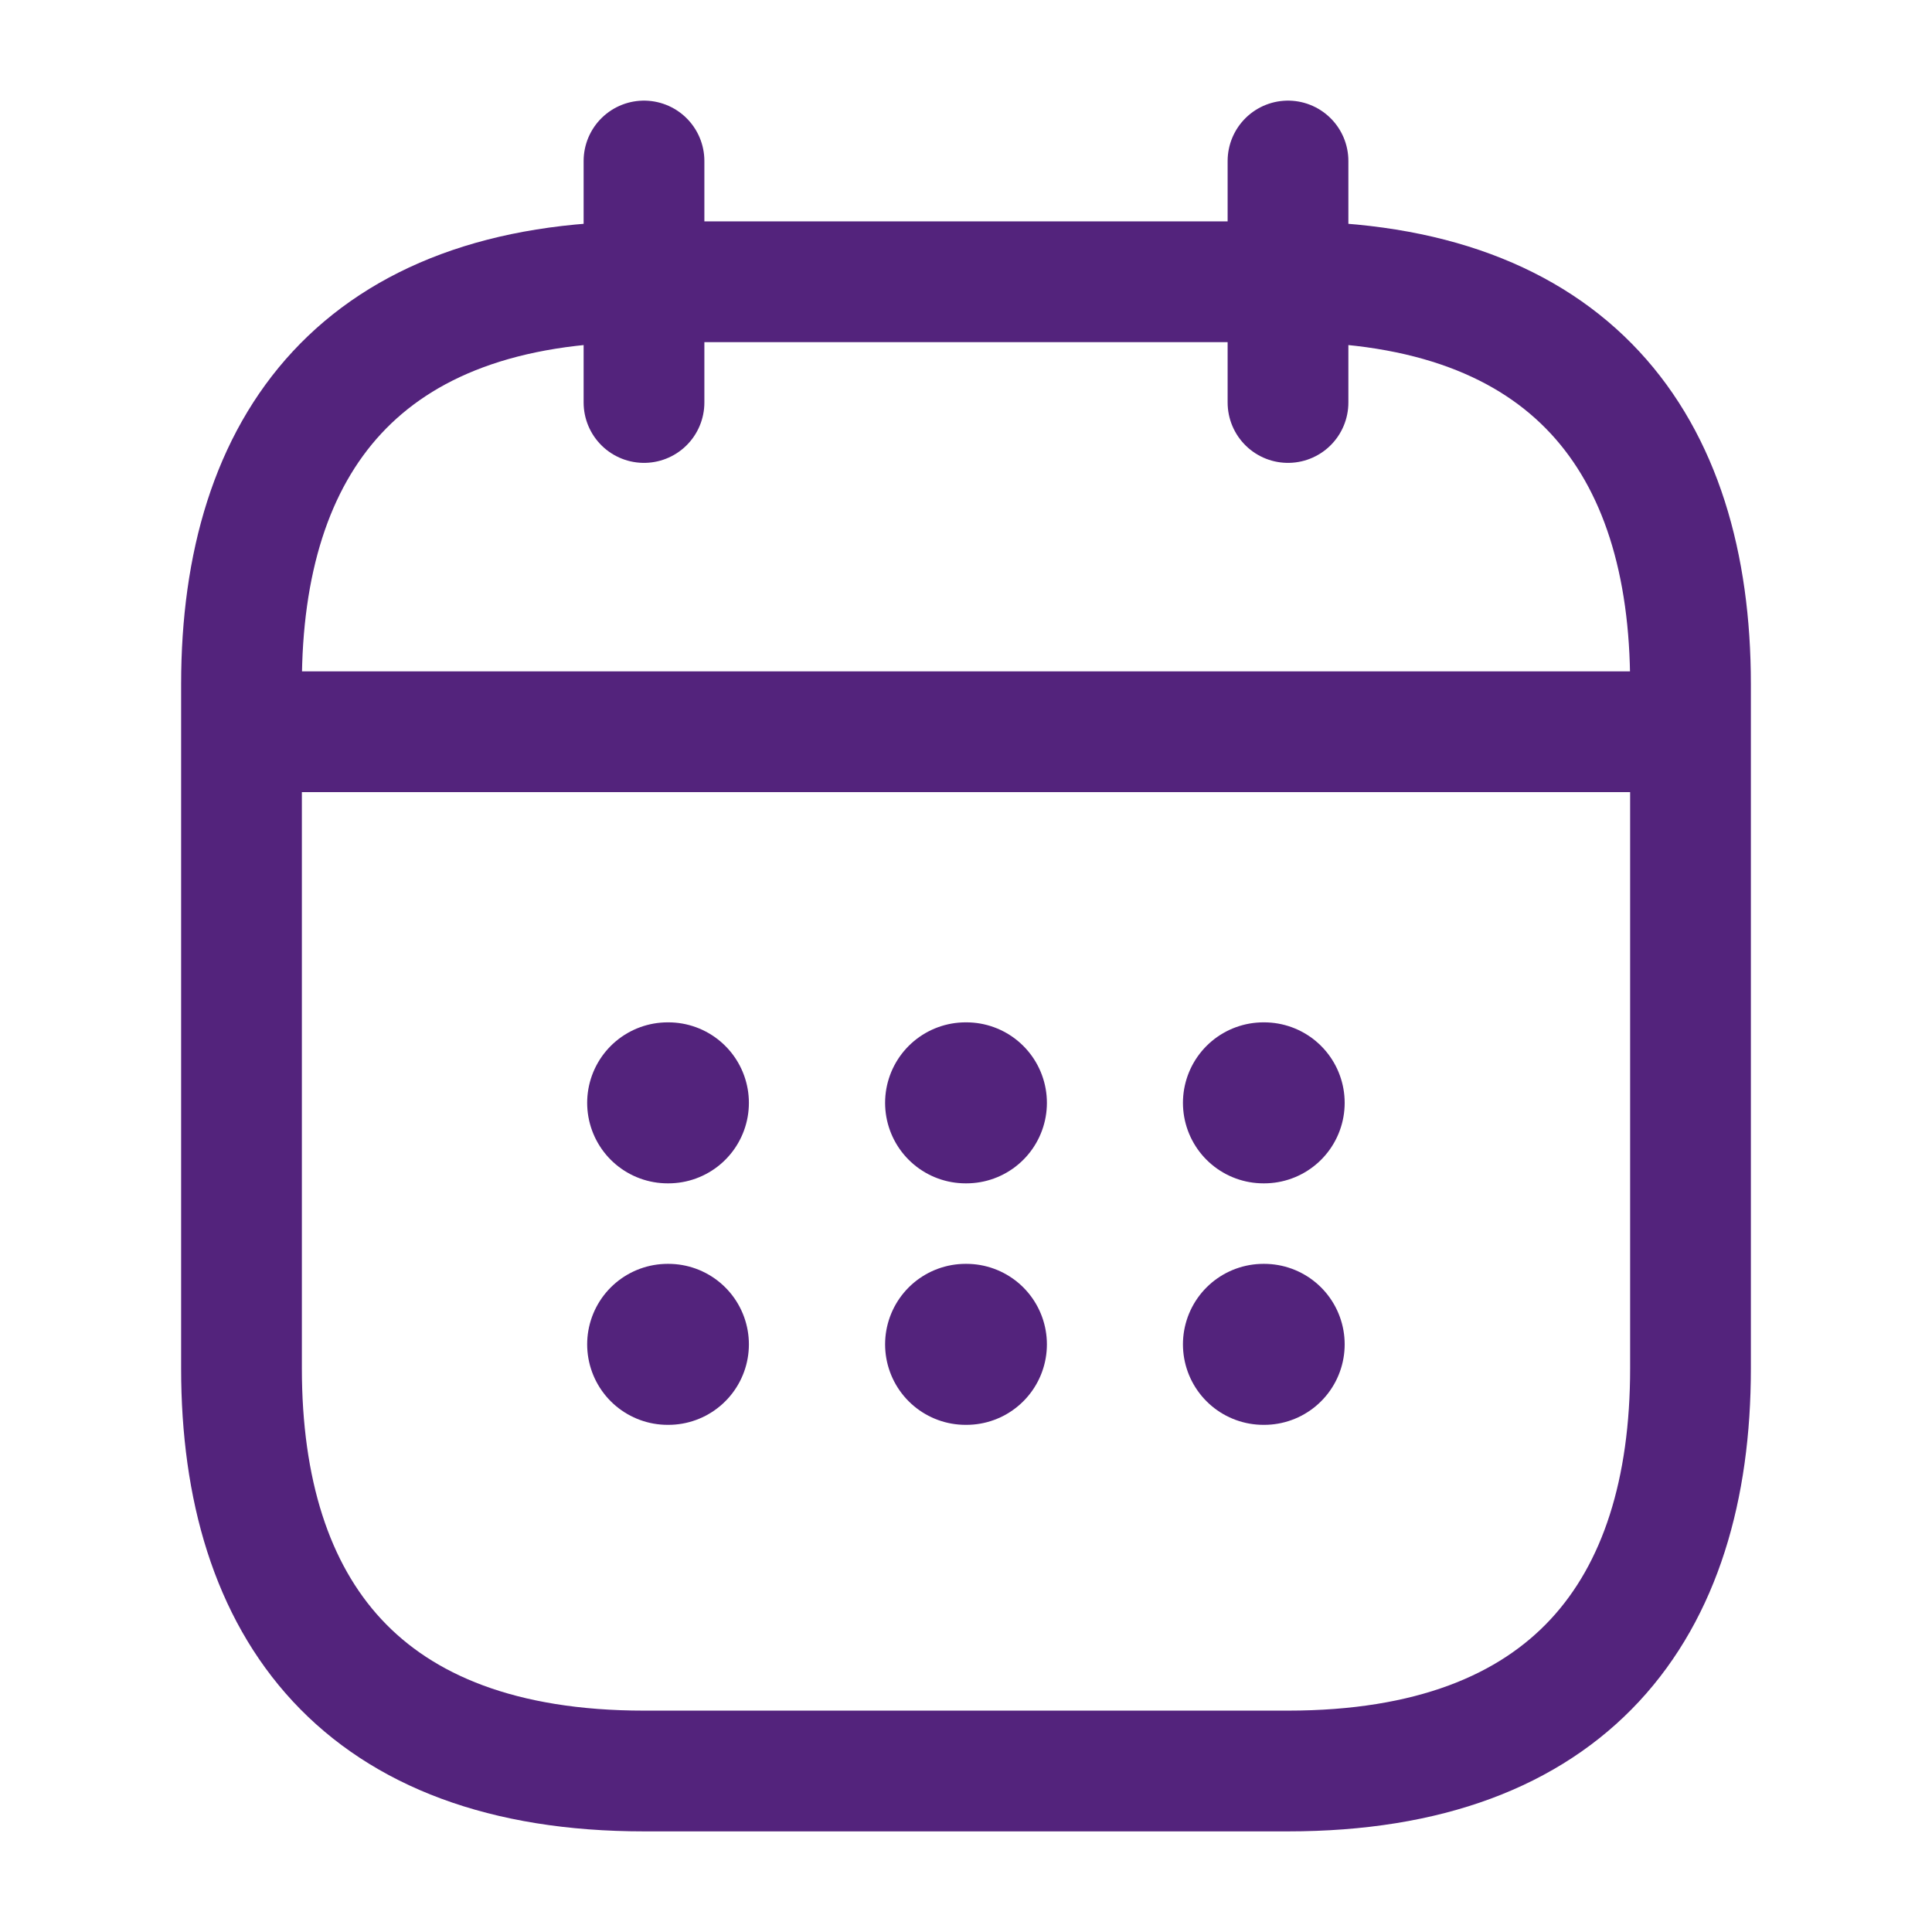 <svg width="24" height="24" viewBox="0 0 24 24" fill="none" xmlns="http://www.w3.org/2000/svg">
<path d="M8 2V5" stroke="#53237C" stroke-width="1.5" stroke-miterlimit="10" stroke-linecap="round" stroke-linejoin="round"/>
<path d="M16 2V5" stroke="#53237C" stroke-width="1.5" stroke-miterlimit="10" stroke-linecap="round" stroke-linejoin="round"/>
<path d="M3.5 9.09H20.5" stroke="#53237C" stroke-width="1.5" stroke-miterlimit="10" stroke-linecap="round" stroke-linejoin="round"/>
<path d="M21 8.5V17C21 20 19.5 22 16 22H8C4.5 22 3 20 3 17V8.5C3 5.5 4.5 3.5 8 3.5H16C19.5 3.5 21 5.5 21 8.5Z" stroke="#53237C" stroke-width="1.5" stroke-miterlimit="10" stroke-linecap="round" stroke-linejoin="round"/>
<path d="M15.695 13.7H15.704" stroke="#53237C" stroke-width="2" stroke-linecap="round" stroke-linejoin="round"/>
<path d="M15.695 16.7H15.704" stroke="#53237C" stroke-width="2" stroke-linecap="round" stroke-linejoin="round"/>
<path d="M11.995 13.7H12.005" stroke="#53237C" stroke-width="2" stroke-linecap="round" stroke-linejoin="round"/>
<path d="M11.995 16.7H12.005" stroke="#53237C" stroke-width="2" stroke-linecap="round" stroke-linejoin="round"/>
<path d="M8.294 13.7H8.303" stroke="#53237C" stroke-width="2" stroke-linecap="round" stroke-linejoin="round"/>
<path d="M8.294 16.7H8.303" stroke="#53237C" stroke-width="2" stroke-linecap="round" stroke-linejoin="round"/>
</svg>
